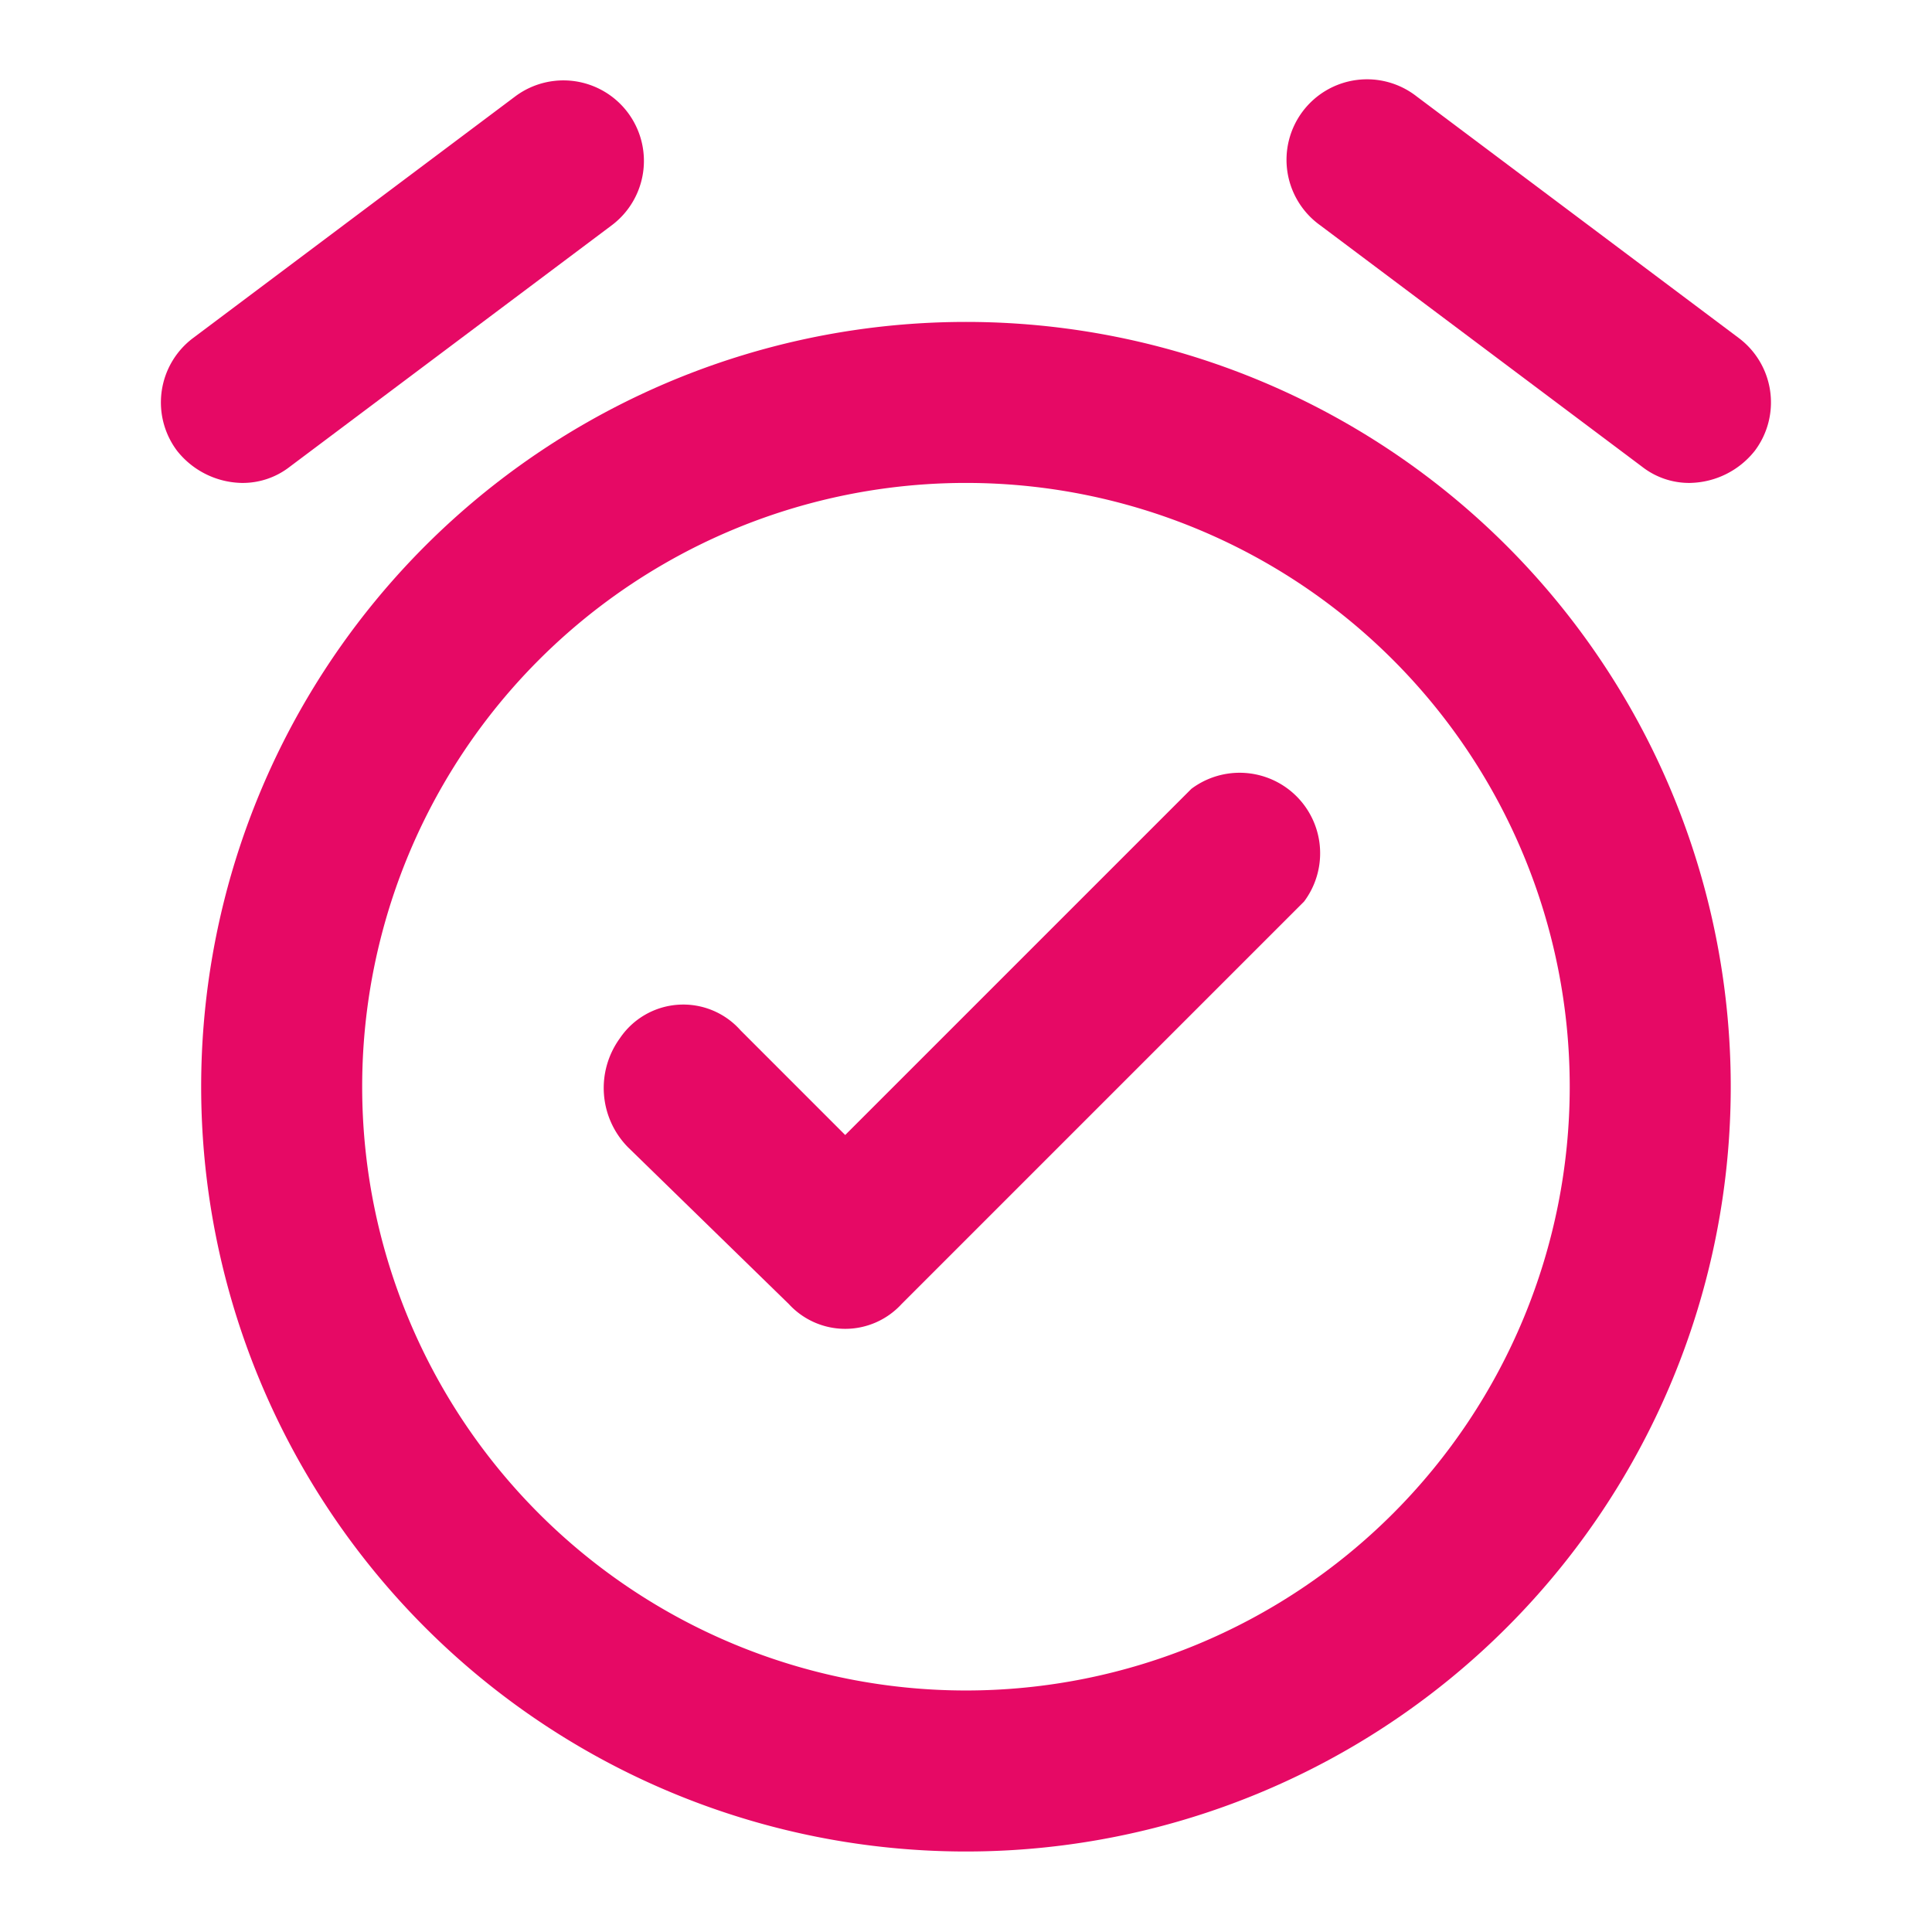 <svg xmlns="http://www.w3.org/2000/svg" width="321" height="321" viewBox="0 0 321 321">
  <g id="Layer_2" data-name="Layer 2" transform="translate(-0.016 -0.016)">
    <g id="invisible_box" data-name="invisible box">
      <rect id="Retângulo_6" data-name="Retângulo 6" width="321" height="321" transform="translate(0.016 0.016)" fill="none"/>
    </g>
    <g id="icons_Q2" data-name="icons Q2" transform="translate(26.751 13.375)">
      <path id="Caminho_19" data-name="Caminho 19" d="M45.758,107.479,19.007,81.4A14.044,14.044,0,0,1,17.669,63.34,12.707,12.707,0,0,1,37.733,62L55.121,79.391l57.515-57.515A13.376,13.376,0,0,1,131.362,40.6L64.484,107.479a12.707,12.707,0,0,1-18.726,0Z" transform="translate(58.573 95.831)" fill="#e60965"/>
      <path id="Caminho_20" data-name="Caminho 20" d="M132.069,34.751A100.317,100.317,0,1,1,31.751,135.069,100.317,100.317,0,0,1,132.069,34.751m0-26.751A127.069,127.069,0,1,0,259.138,135.069,127.069,127.069,0,0,0,132.069,8Z" transform="translate(1.689 32.128)" fill="#e60965"/>
      <path id="Caminho_21" data-name="Caminho 21" d="M17.376,68.879a14.045,14.045,0,0,1-10.7-5.35A13.376,13.376,0,0,1,9.351,44.8l53.5-40.127A13.376,13.376,0,0,1,78.9,26.077L25.4,66.2A12.707,12.707,0,0,1,17.376,68.879Z" transform="translate(-4 -2)" fill="#e60965"/>
      <path id="Caminho_22" data-name="Caminho 22" d="M98.879,68.879A12.707,12.707,0,0,1,90.854,66.2l-53.5-40.127A13.376,13.376,0,1,1,53.4,4.676L106.9,44.8a13.376,13.376,0,0,1,2.675,18.726,14.044,14.044,0,0,1-10.7,5.35Z" transform="translate(155.259 -2)" fill="#e60965"/>
    </g>
  </g>
</svg>

